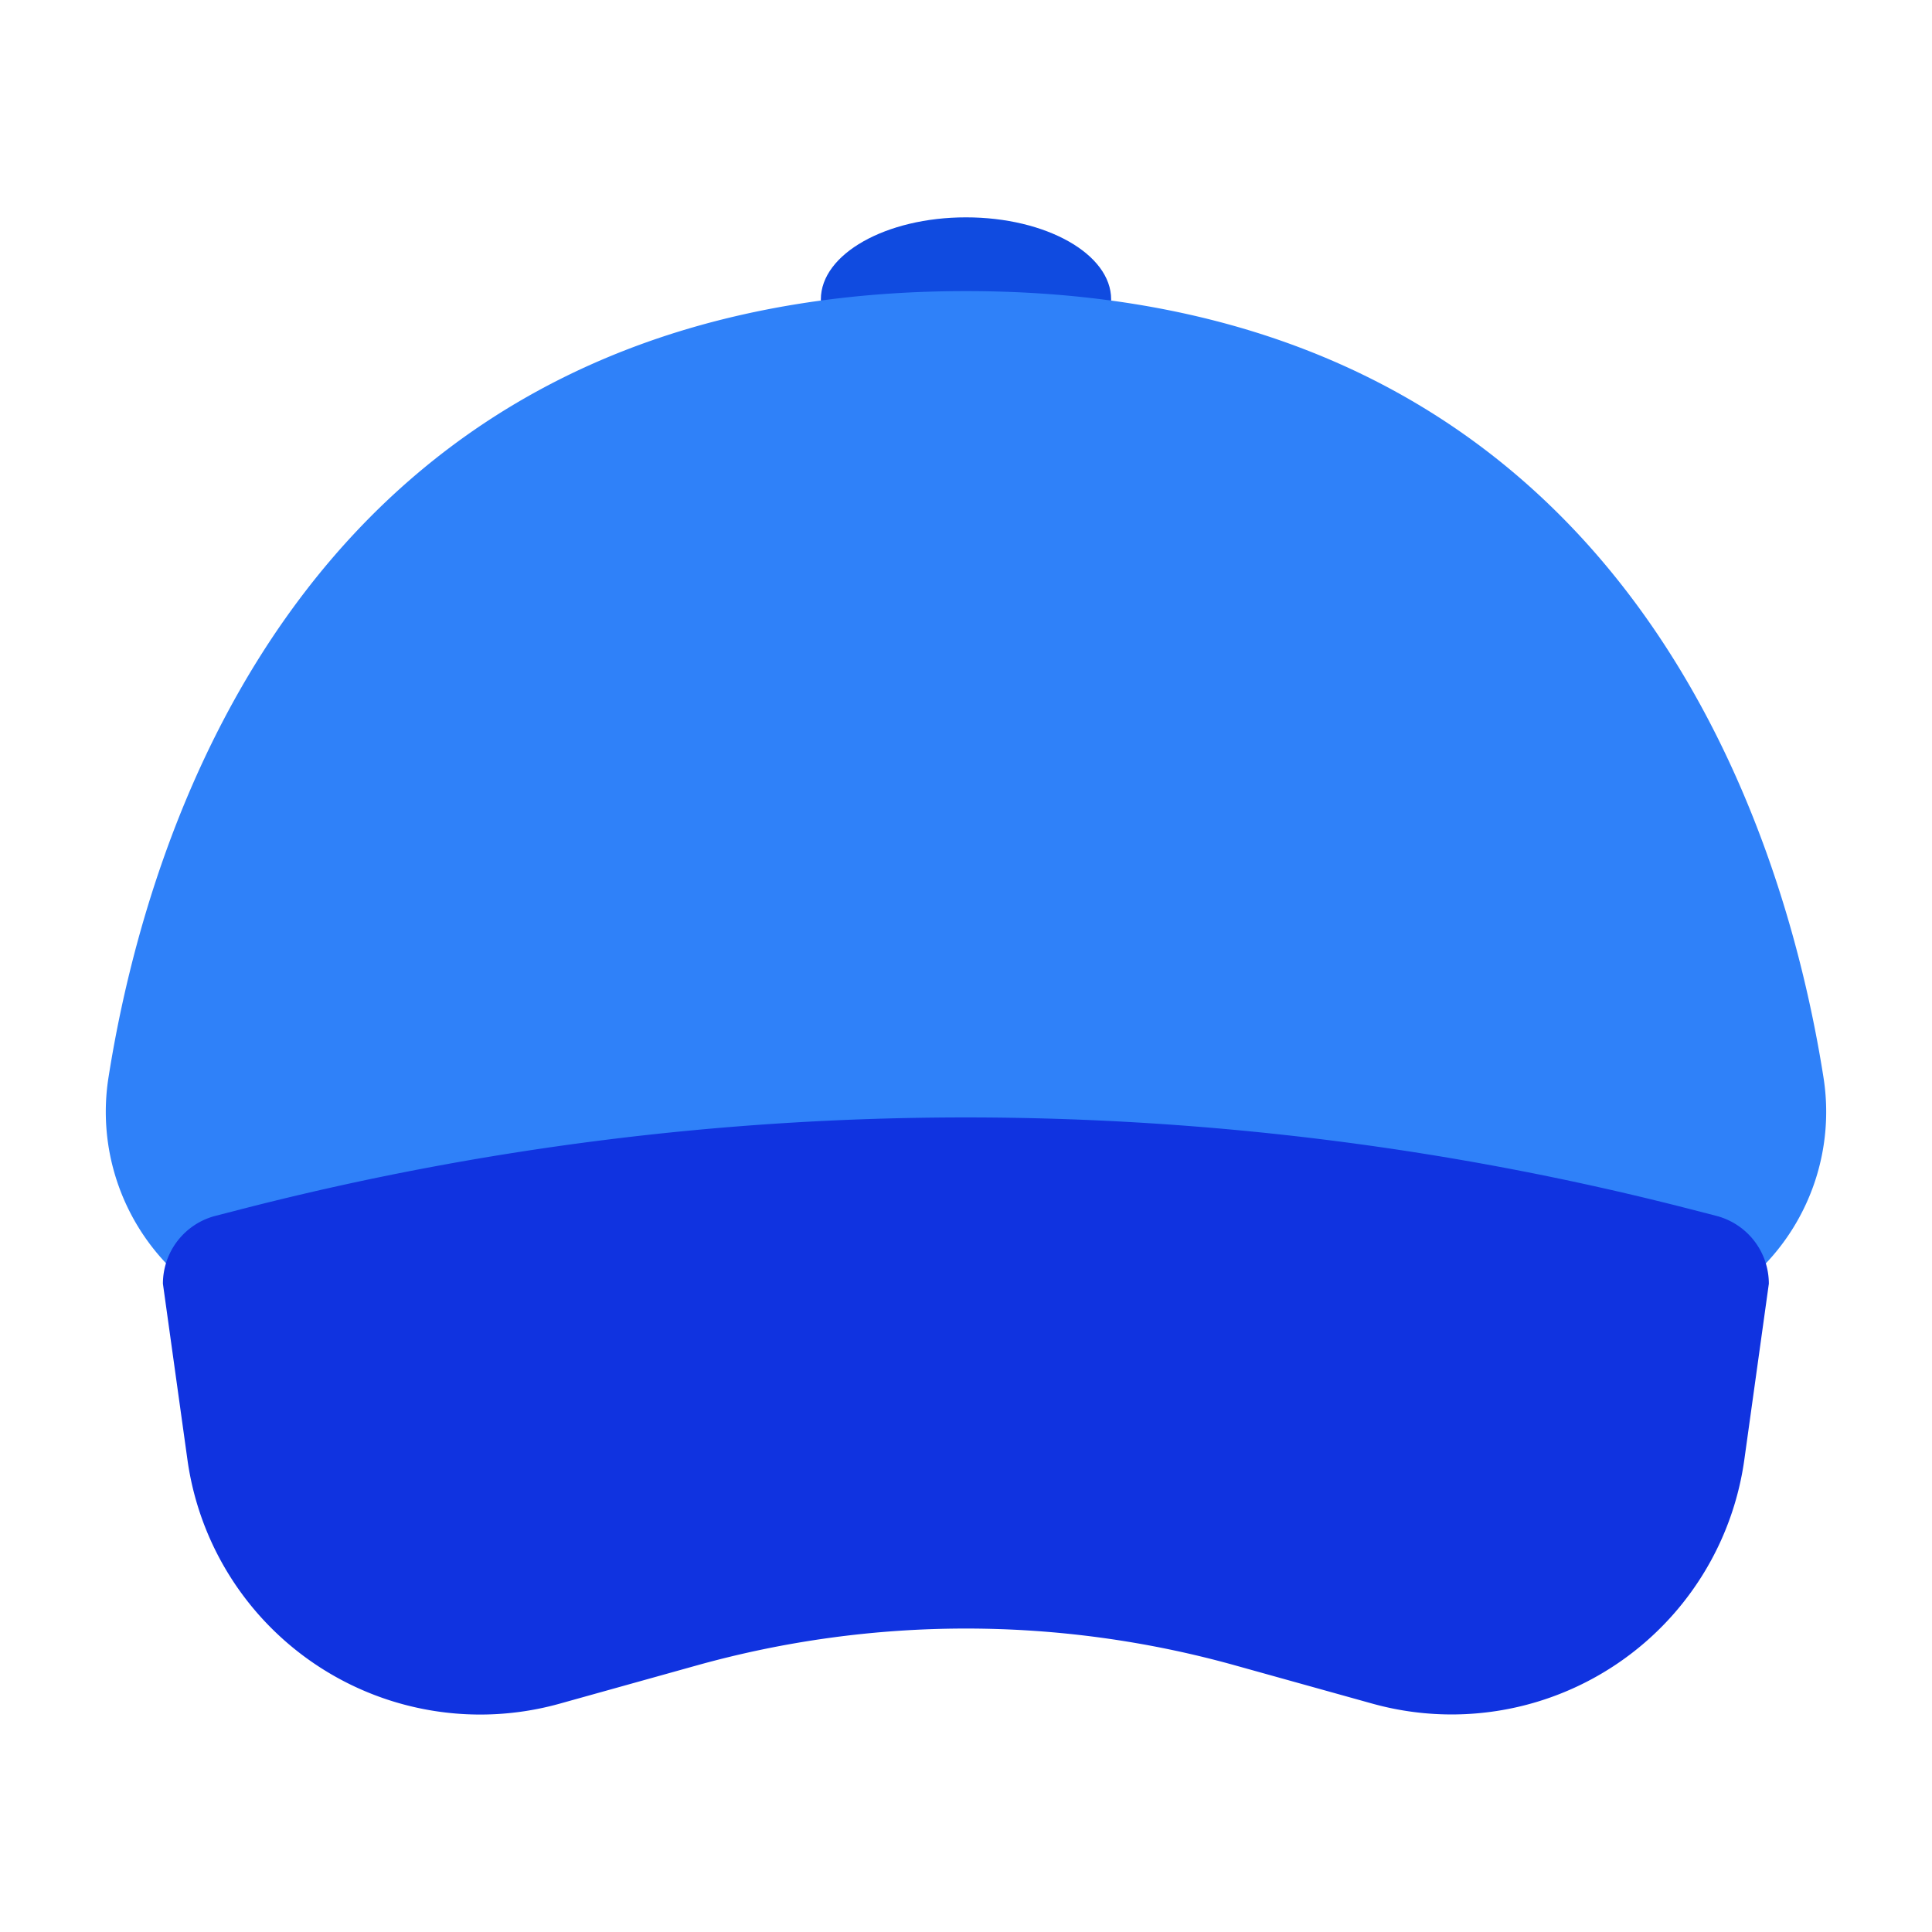 <svg id="Layer_1" data-name="Layer 1" xmlns="http://www.w3.org/2000/svg" viewBox="0 0 40 40"><defs><style>.cls-1{fill:#104be0;}.cls-2{fill:#2f81f9;}.cls-3{fill:#1033e0;}.cls-4{fill:none;}</style></defs><ellipse class="cls-1" cx="20" cy="6.198" rx="3.005" ry="1.698"/><path class="cls-2" d="M20,6.027C6.374,6.027,3.054,17.2,2.249,22.29A4.566,4.566,0,0,0,3.581,26.3h0L20,24.913,36.419,26.3h0a4.566,4.566,0,0,0,1.332-4.008C36.946,17.2,33.626,6.027,20,6.027Z"/><path class="cls-3" d="M5.031,25.026l-.567.146a1.452,1.452,0,0,0-1.091,1.406l.508,3.646a6.12,6.12,0,0,0,7.705,5.049l2.842-.793a20.734,20.734,0,0,1,11.144,0l2.842.792a6.119,6.119,0,0,0,7.7-5.048l.508-3.646a1.452,1.452,0,0,0-1.091-1.406l-.567-.146A60.177,60.177,0,0,0,5.031,25.026Z"/><rect class="cls-4" width="40" height="40"/></svg>